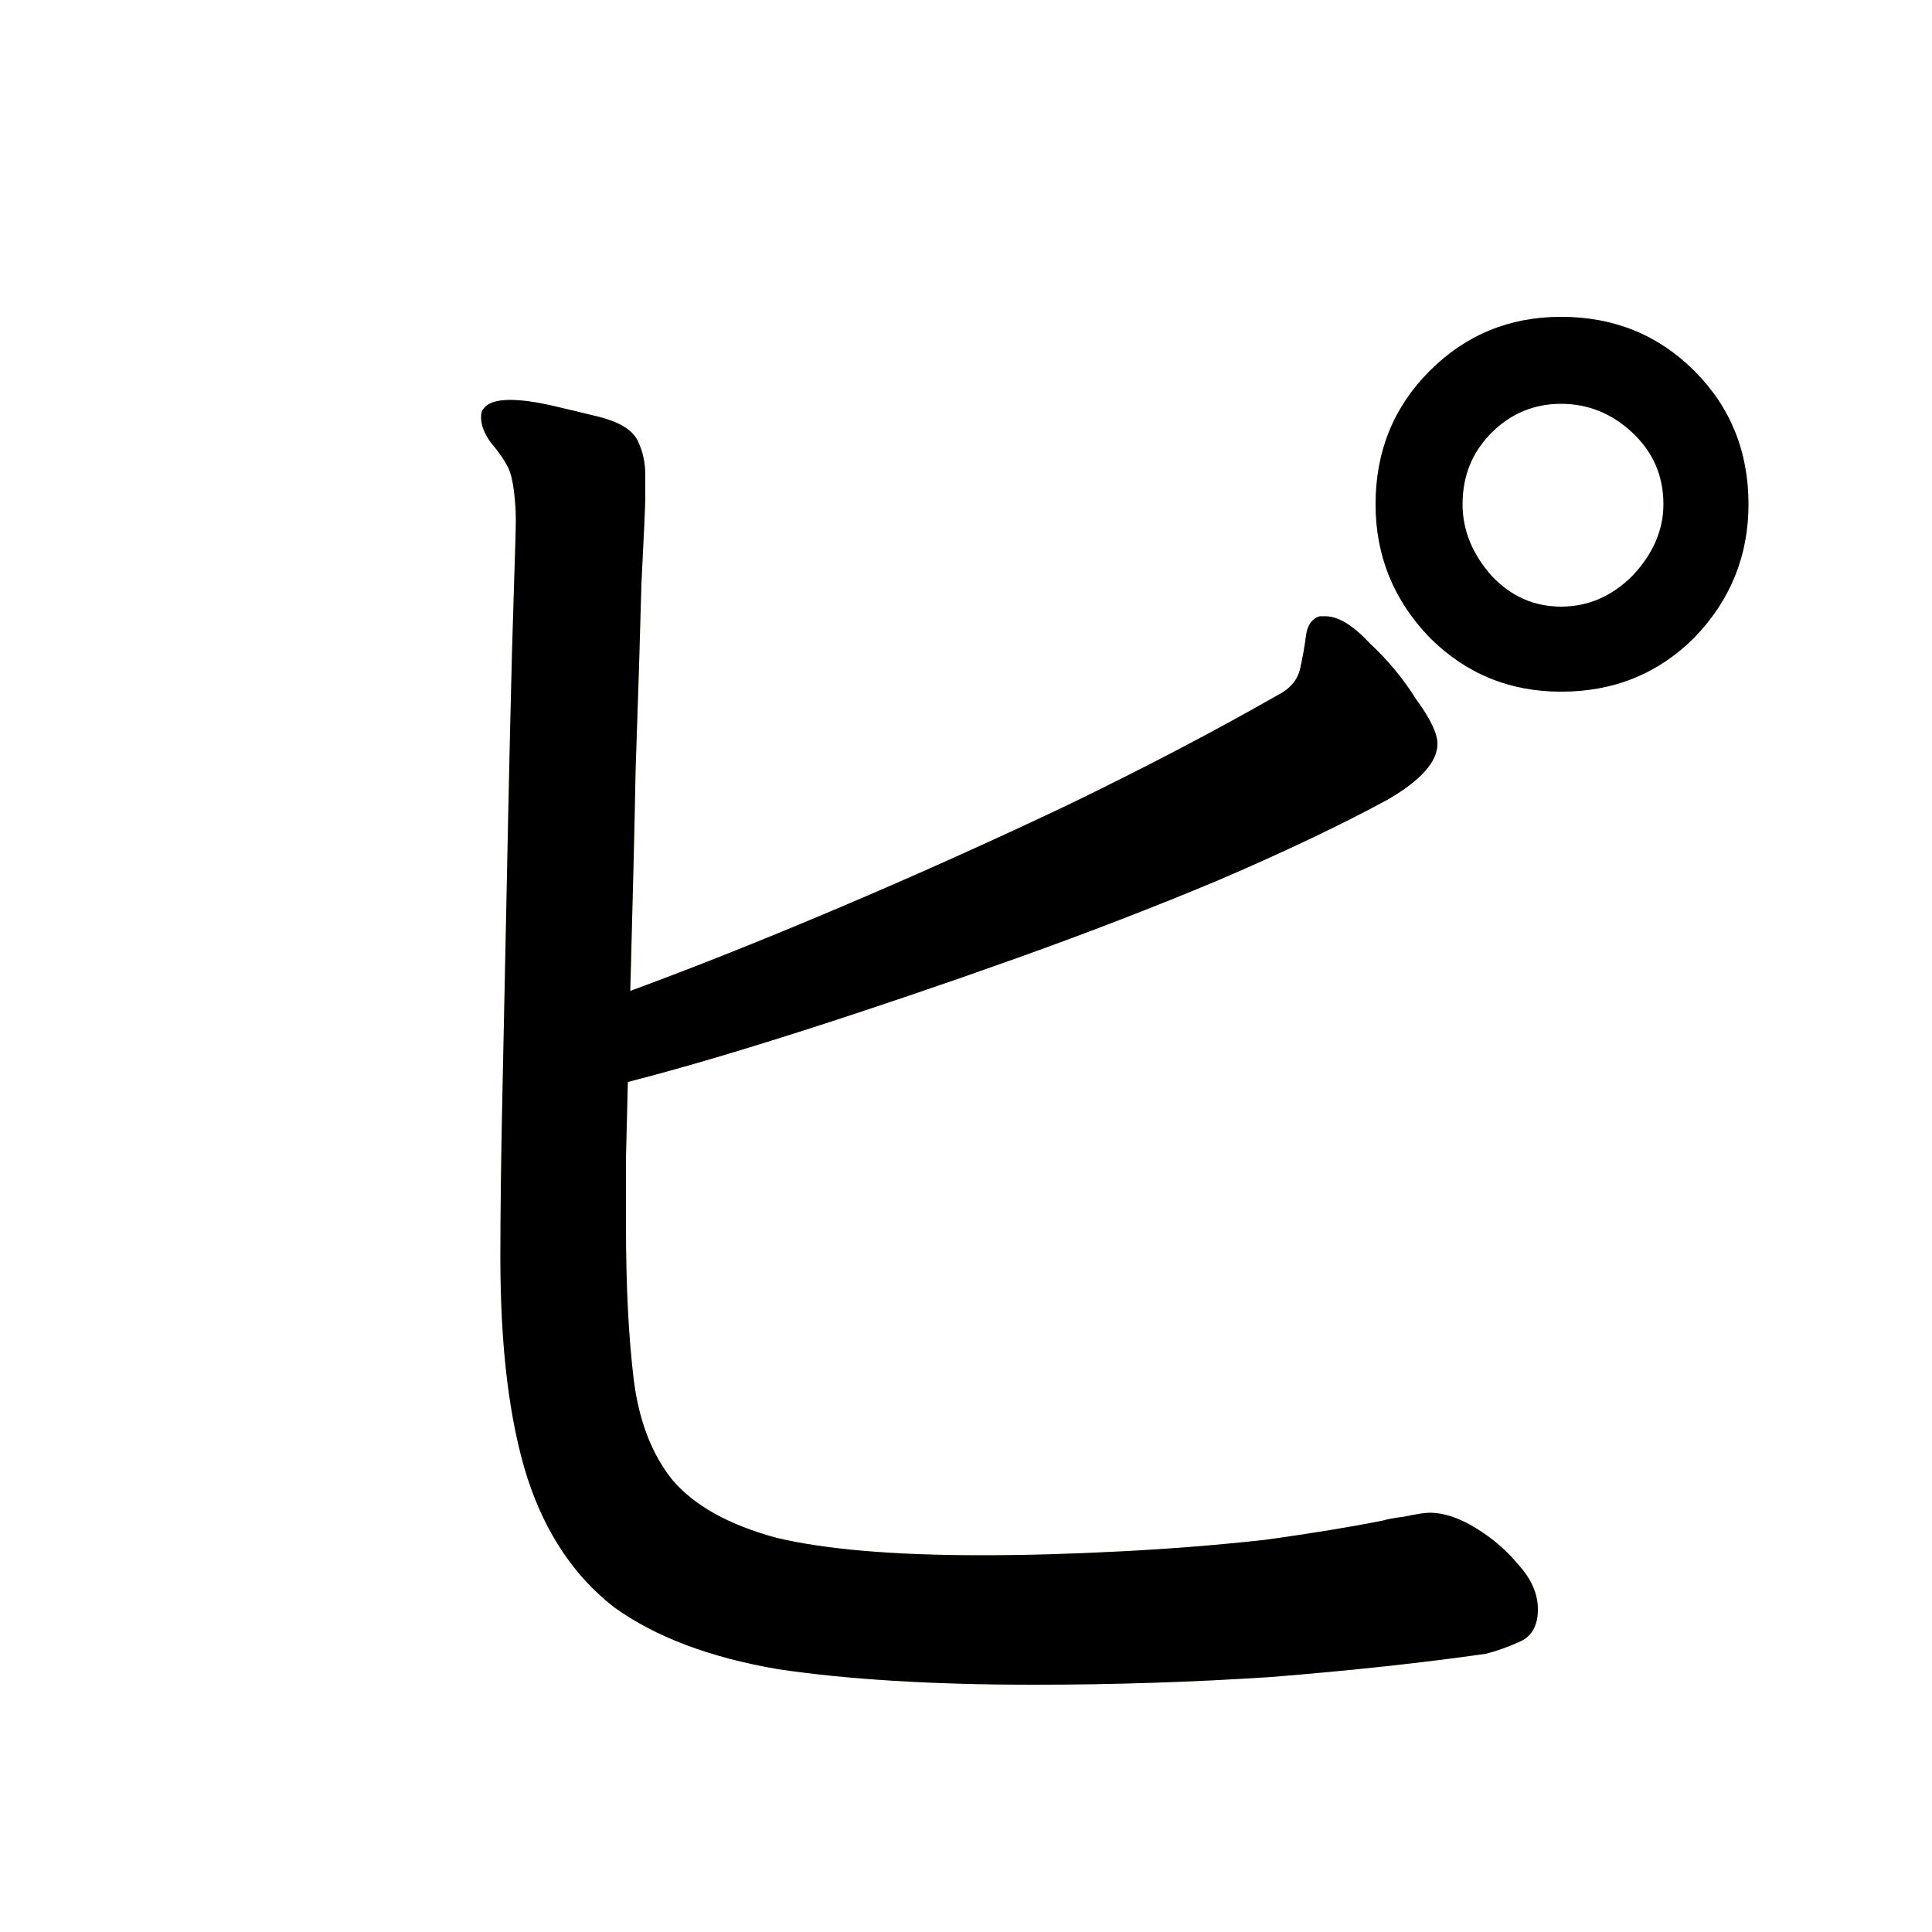 <?xml version="1.0" encoding="UTF-8" standalone="no"?>
<!-- Created with Inkscape (http://www.inkscape.org/) -->

<svg
   width="1024"
   height="1024"
   viewBox="0 0 1024 1024"
   version="2"
   id="svg82337"
   inkscape:version="1.3 (0e150ed6c4, 2023-07-21)"
   sodipodi:docname="ピ.svg"
   xmlns:inkscape="http://www.inkscape.org/namespaces/inkscape"
   xmlns:sodipodi="http://sodipodi.sourceforge.net/DTD/sodipodi-0.dtd"
   xmlns:xlink="http://www.w3.org/1999/xlink"
   xmlns="http://www.w3.org/2000/svg"
   xmlns:svg="http://www.w3.org/2000/svg">
  <sodipodi:namedview
     id="namedview82339"
     pagecolor="#ffffff"
     bordercolor="#999999"
     borderopacity="1"
     inkscape:pageshadow="0"
     inkscape:pageopacity="0"
     inkscape:pagecheckerboard="0"
     inkscape:document-units="px"
     showgrid="false"
     units="px"
     inkscape:zoom="0.83496094"
     inkscape:cx="598.23158"
     inkscape:cy="288.03743"
     inkscape:window-width="1920"
     inkscape:window-height="1111"
     inkscape:window-x="-9"
     inkscape:window-y="-9"
     inkscape:window-maximized="1"
     inkscape:current-layer="g8"
     viewbox-width="10.583"
     scale-x="0.265"
     inkscape:snap-global="true"
     inkscape:snap-bbox="false"
     inkscape:snap-page="true"
     inkscape:snap-midpoints="false"
     inkscape:object-paths="false"
     inkscape:snap-others="true"
     inkscape:snap-center="true"
     inkscape:bbox-nodes="false"
     inkscape:snap-nodes="true"
     inkscape:snap-grids="false"
     inkscape:showpageshadow="0"
     inkscape:deskcolor="#d1d1d1" />
  <defs
     id="defs82334">
    <clipPath
       id="clipPath2645">
      <use
         id="clone5663"
         xlink:href="#path1" />
    </clipPath>
    <clipPath
       id="clipPath9157">
      <use
         id="clone2283"
         xlink:href="#path7" />
    </clipPath>
    <clipPath
       id="clipPath1567">
      <use
         id="clone4988"
         xlink:href="#flowRoot1" />
    </clipPath>
  </defs>
  <g
     id="g7"
     style="display:inline">
    <path
       style="font-weight:600;font-size:1024px;line-height:1;font-family:'Klee One';fill:#f66d6d;fill-opacity:1"
       d="m 702.464,326.656 h -3.072 c -4.096,1.365 -6.485,4.779 -7.168,10.24 -0.683,5.461 -1.707,11.264 -3.072,17.408 -1.365,6.144 -5.461,10.923 -12.288,14.336 -33.451,19.115 -70.656,38.571 -111.616,58.368 -40.277,19.115 -80.555,37.205 -120.832,54.272 -40.277,17.067 -77.141,31.744 -110.592,44.032 -66.937,24.011 -21.957,53.439 -1.024,48.128 26.624,-6.827 58.027,-16.043 94.208,-27.648 36.181,-11.605 73.387,-24.235 111.616,-37.888 38.229,-13.653 74.411,-27.648 108.544,-41.984 34.816,-15.019 64.171,-29.013 88.064,-41.984 17.749,-10.24 26.624,-20.139 26.624,-29.696 0,-5.461 -3.755,-13.312 -11.264,-23.552 -6.827,-10.923 -15.019,-20.821 -24.576,-29.696 -8.875,-9.557 -16.725,-14.336 -23.552,-14.336 z"
       id="path1"
       sodipodi:nodetypes="scssccsccssccsccs" />
    <path
       style="font-weight:600;font-size:1024px;line-height:1;font-family:'Klee One';display:inline;fill:#f5d36c;fill-opacity:1"
       d="m 336.896,407.552 c 1.365,-38.912 2.389,-71.68 3.072,-98.304 1.365,-26.624 2.048,-41.984 2.048,-46.08 v -11.264 c 0,-6.827 -1.365,-12.971 -4.096,-18.432 -2.731,-5.461 -9.216,-9.557 -19.456,-12.288 -8.192,-2.048 -16.725,-4.096 -25.6,-6.144 -8.875,-2.048 -16.384,-3.072 -22.528,-3.072 -7.509,0 -12.288,1.707 -14.336,5.12 -0.683,0.683 -1.024,2.048 -1.024,4.096 0,4.096 1.707,8.533 5.12,13.312 4.096,4.779 7.168,9.216 9.216,13.312 1.365,2.731 2.389,6.827 3.072,12.288 0.683,5.461 1.024,10.581 1.024,15.36 0,4.096 -0.341,16.384 -1.024,36.864 -0.683,20.48 -1.365,45.739 -2.048,75.776 -0.683,30.037 -1.365,62.123 -2.048,96.256 -0.683,33.451 -1.365,66.219 -2.048,98.304 -0.683,32.085 -1.024,60.075 -1.024,83.968 0,47.787 4.779,86.699 14.336,116.736 9.557,29.355 24.917,52.224 46.08,68.608 21.845,15.701 50.859,26.624 87.04,32.768 36.864,5.461 81.92,8.192 135.168,8.192 42.325,0 84.309,-1.365 125.952,-4.096 42.325,-3.413 80.213,-7.509 113.664,-12.288 5.461,-1.365 11.264,-3.413 17.408,-6.144 6.827,-2.731 10.24,-8.533 10.24,-17.408 0,-8.192 -3.413,-16.043 -10.24,-23.552 -6.144,-7.509 -13.653,-13.995 -22.528,-19.456 -8.875,-5.461 -17.067,-8.192 -24.576,-8.192 -2.731,0 -7.168,0.683 -13.312,2.048 -5.461,0.683 -9.216,1.365 -11.264,2.048 -17.067,3.413 -37.888,6.827 -62.464,10.24 -24.576,2.731 -50.176,4.779 -76.8,6.144 -25.941,1.365 -50.517,2.048 -73.728,2.048 -46.421,0 -82.603,-3.072 -108.544,-9.216 -25.259,-6.827 -43.691,-17.067 -55.296,-30.72 -10.923,-13.653 -17.749,-31.403 -20.48,-53.248 -2.731,-22.528 -4.096,-49.493 -4.096,-80.896 v -36.864 c 1.559,-68.603 3.837,-137.208 5.12,-205.824 z"
       id="path7"
       sodipodi:nodetypes="ccssscsscscssssscsscccscccscssccccscccscc" />
    <path
       id="flowRoot1"
       style="font-weight:600;font-size:1024px;line-height:1;font-family:'Klee One';display:inline;fill:#8ef379;fill-opacity:1"
       d="M 827.393 167.936 C 800.086 167.936 776.874 177.493 757.76 196.607 C 738.645 215.722 729.088 239.274 729.088 267.264 C 729.088 294.57 738.645 318.123 757.76 337.92 C 776.874 357.035 800.086 366.592 827.393 366.592 C 855.382 366.592 878.934 357.035 898.049 337.92 C 917.163 318.123 926.721 294.57 926.721 267.264 C 926.721 239.274 917.163 215.722 898.049 196.607 C 878.934 177.493 855.382 167.936 827.393 167.936 z M 827.393 214.016 C 841.729 214.016 854.357 219.137 865.279 229.377 C 876.202 239.617 881.664 252.245 881.664 267.264 C 881.664 280.917 876.202 293.547 865.279 305.152 C 854.357 316.075 841.729 321.535 827.393 321.535 C 813.057 321.535 800.767 316.075 790.527 305.152 C 780.287 293.547 775.168 280.917 775.168 267.264 C 775.168 252.245 780.287 239.617 790.527 229.377 C 800.767 219.137 813.057 214.016 827.393 214.016 z " />
  </g>
  <g
     id="g8"
     style="display:inline">
    <path
       style="font-variation-settings:normal;opacity:1;vector-effect:none;fill:none;fill-opacity:1;stroke:#000000;stroke-width:128;stroke-linecap:round;stroke-linejoin:miter;stroke-miterlimit:4;stroke-dasharray:none;stroke-dashoffset:0;stroke-opacity:1;-inkscape-stroke:none;stop-color:#000000;stop-opacity:1"
       d="M 238.132,584.07 701.212,387.021"
       id="path9"
       sodipodi:nodetypes="cc"
       clip-path="url(#clipPath2645)" />
    <path
       style="font-variation-settings:normal;display:inline;opacity:1;vector-effect:none;fill:none;fill-opacity:1;stroke:#000000;stroke-width:128;stroke-linecap:round;stroke-linejoin:miter;stroke-miterlimit:4;stroke-dasharray:none;stroke-dashoffset:0;stroke-opacity:1;-inkscape-stroke:none;stop-color:#000000;stop-opacity:1"
       d="M 271.234,146.604 C 394.116,825.263 85.454,859.846 755.651,862.038"
       id="path8"
       sodipodi:nodetypes="cc"
       clip-path="url(#clipPath9157)" />
    <path
       style="font-variation-settings:normal;display:inline;vector-effect:none;fill:none;fill-opacity:1;stroke:#000000;stroke-width:128;stroke-linecap:round;stroke-linejoin:miter;stroke-miterlimit:4;stroke-dasharray:none;stroke-dashoffset:0;stroke-opacity:1;-inkscape-stroke:none;stop-color:#000000"
       d="m 776.503,108.973 c 0,0 -159.952,311.791 47.792,233.312 150.305,-56.781 19.773,-143.257 19.773,-143.257"
       id="path7-6"
       sodipodi:nodetypes="csc"
       clip-path="url(#clipPath1567)" />
  </g>
</svg>

